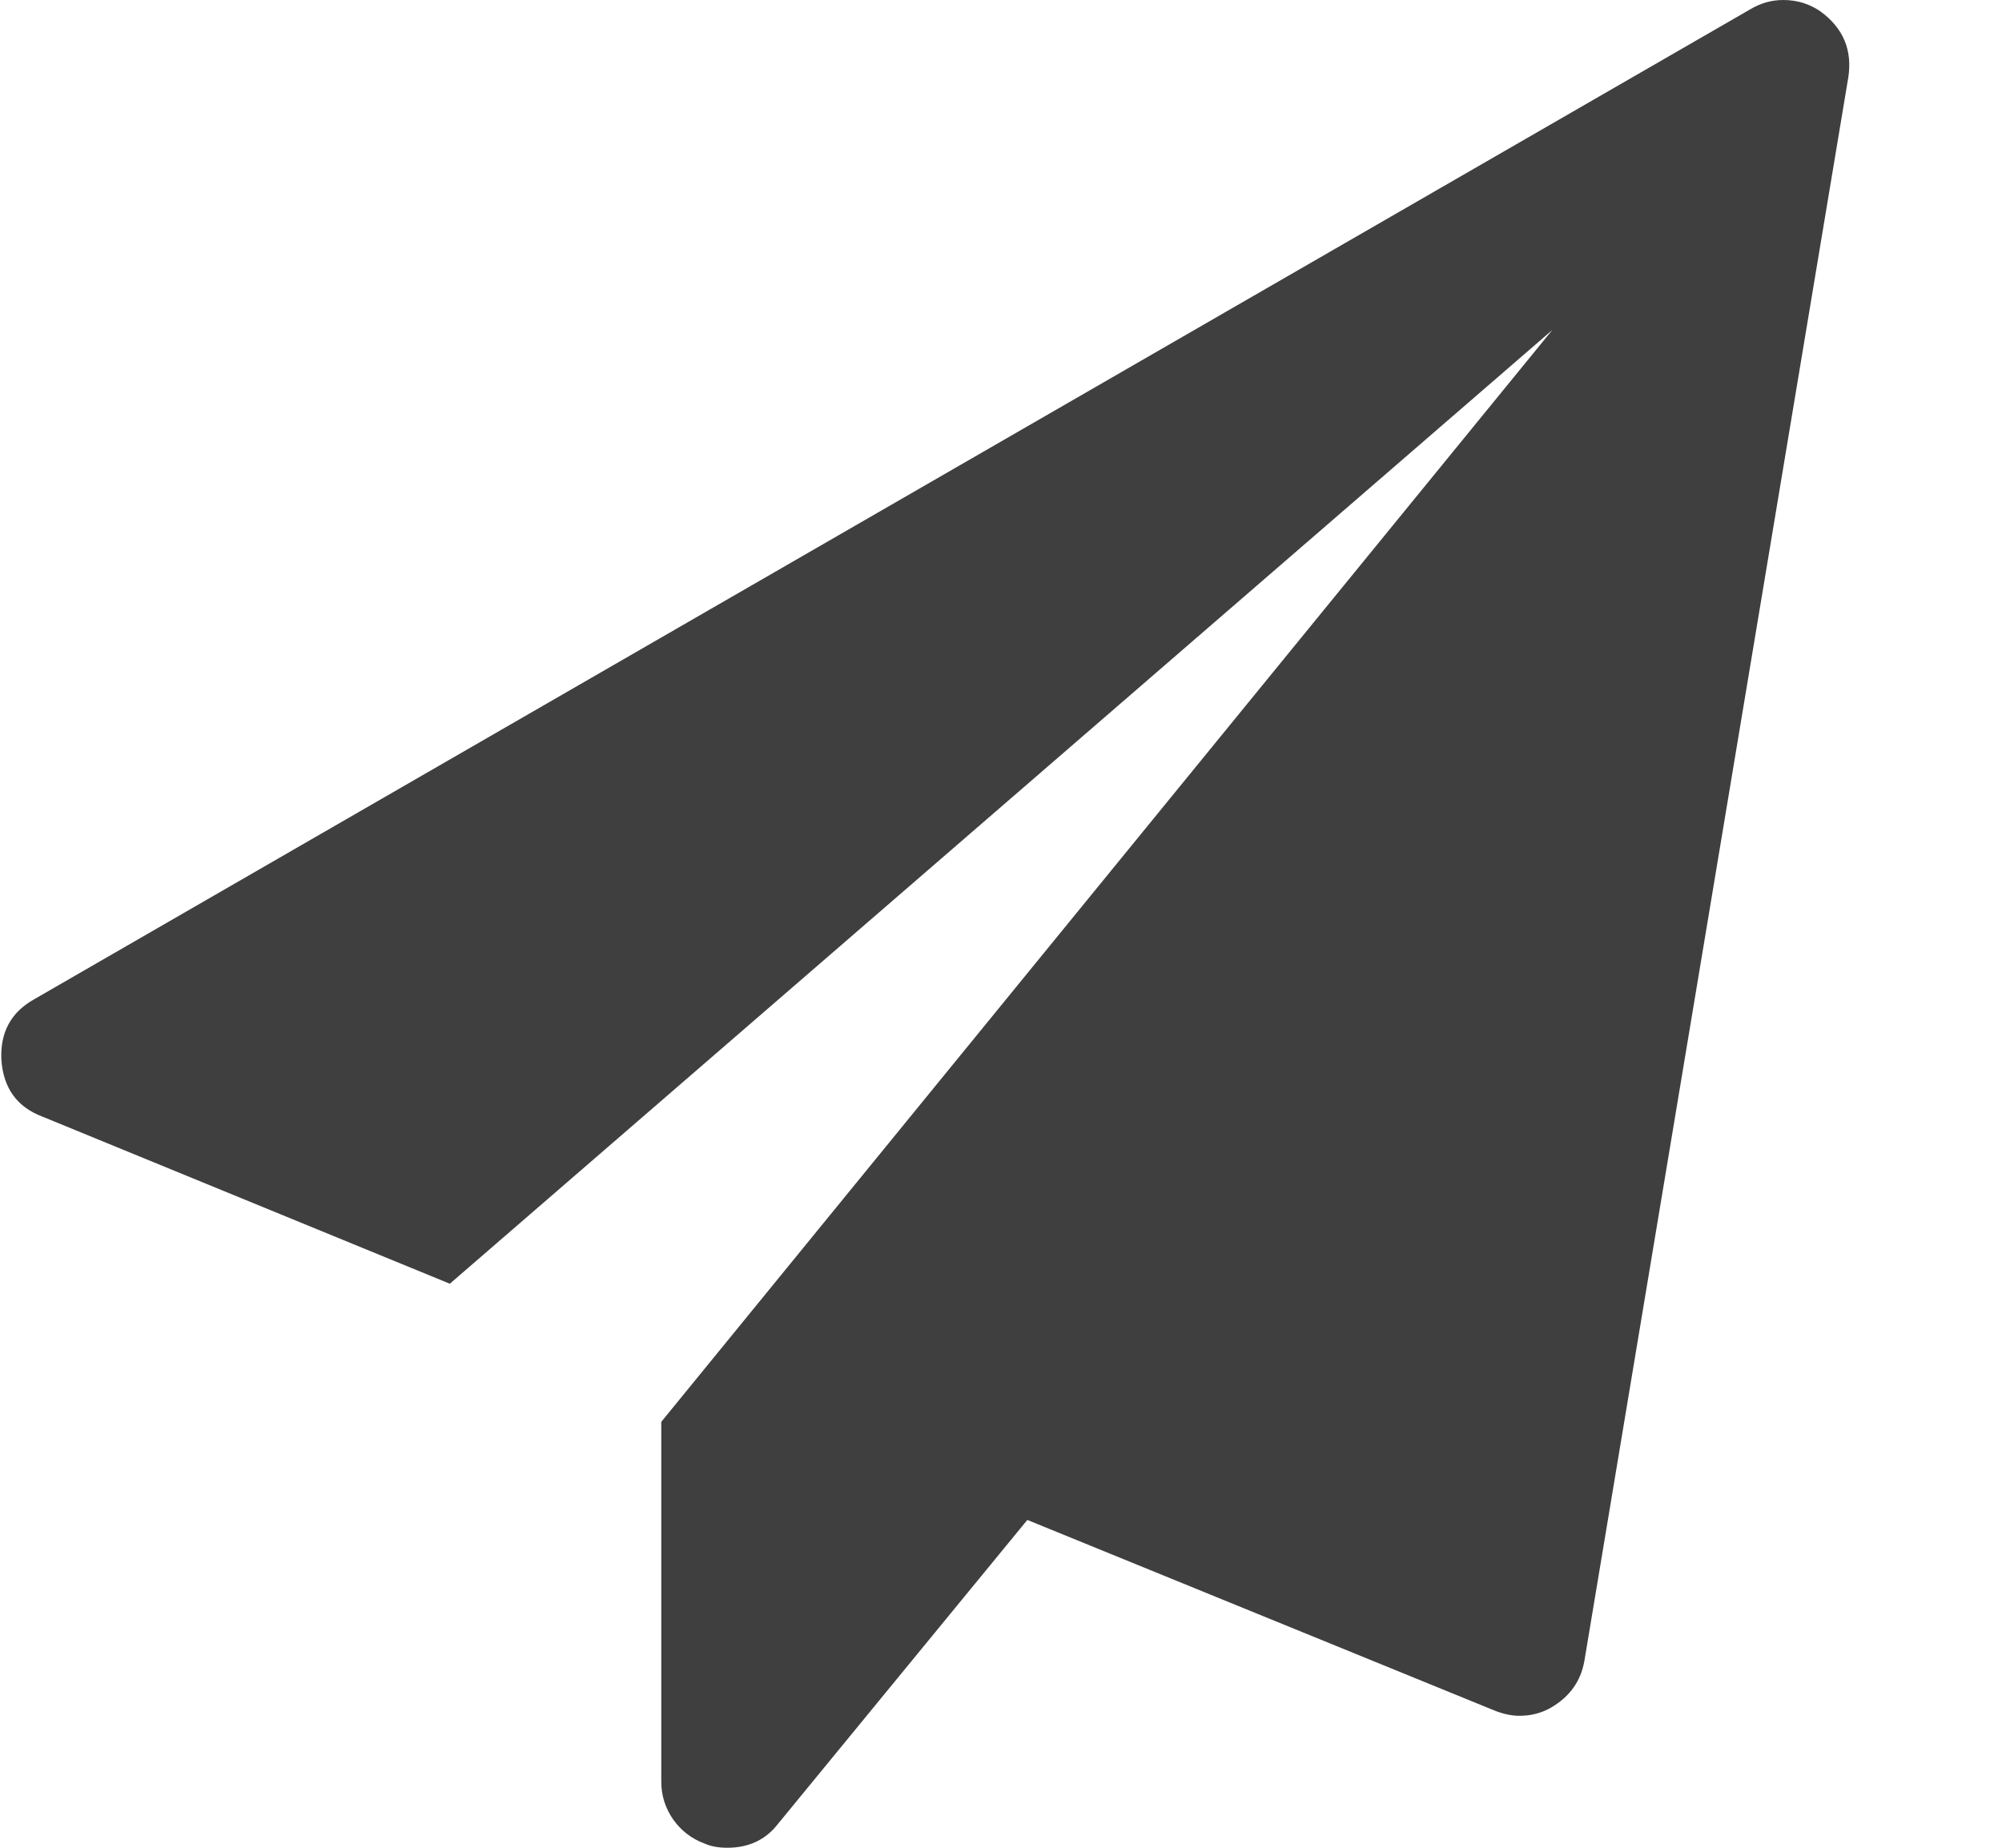 <svg width="13" height="12" viewBox="0 0 13 12" fill="none" xmlns="http://www.w3.org/2000/svg">
<g clip-path="url(#clip0_1176_5344)">
<path d="M11.821 0.074C11.968 0.181 12.029 0.324 12.002 0.502L10.288 10.788C10.265 10.917 10.194 11.018 10.073 11.089C10.011 11.125 9.942 11.143 9.866 11.143C9.817 11.143 9.763 11.132 9.705 11.109L6.671 9.871L5.051 11.846C4.971 11.949 4.861 12 4.723 12C4.665 12 4.616 11.991 4.576 11.973C4.491 11.942 4.423 11.889 4.371 11.816C4.32 11.742 4.294 11.661 4.294 11.571V9.234L10.08 2.143L2.921 8.337L0.276 7.252C0.111 7.19 0.022 7.067 0.009 6.884C-0 6.705 0.071 6.574 0.223 6.489L11.366 0.06C11.433 0.02 11.504 0 11.58 0C11.669 0 11.75 0.025 11.821 0.074Z" fill="#403F3F"/>
</g>
<defs>
<clipPath id="clip0_1176_5344">
<rect width="12" height="12" fill="white" transform="translate(0.008)"/>
</clipPath>
</defs>
</svg>

